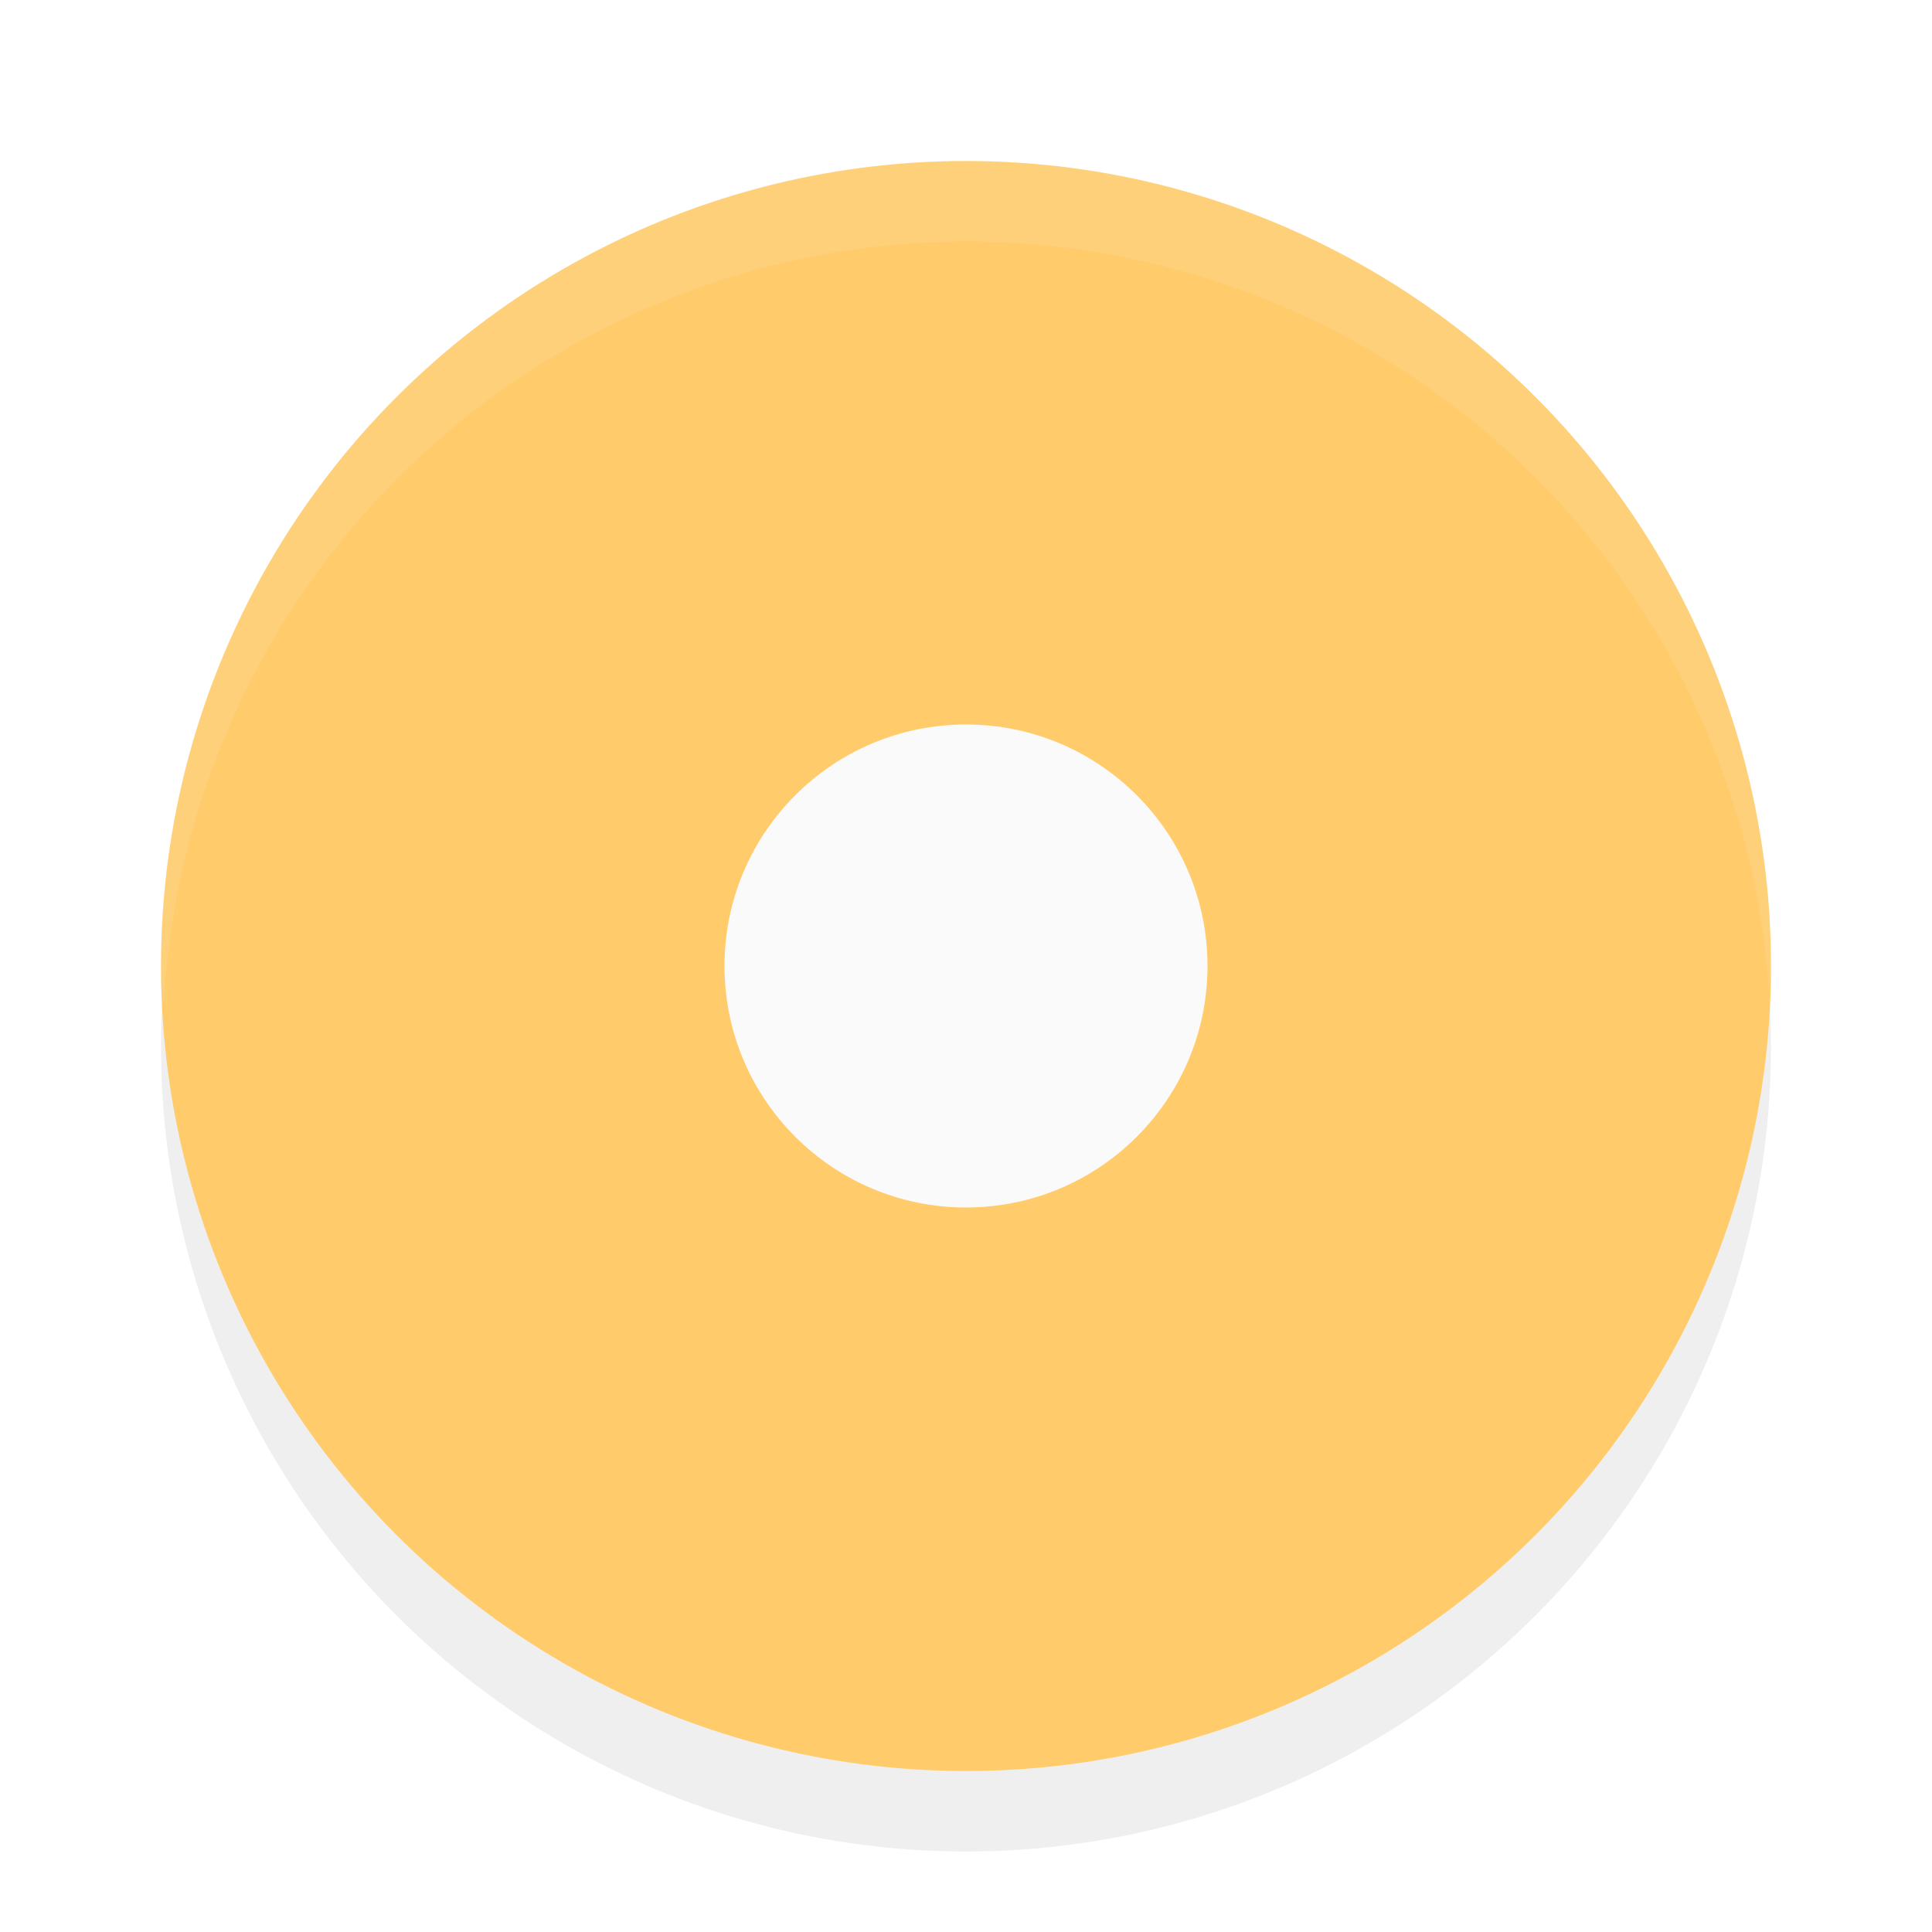<?xml version="1.0" encoding="UTF-8" standalone="no"?>
<svg
   width="24"
   height="24"
   version="1.1"
   viewBox="0 0 24 24"
   id="svg4"
   sodipodi:docname="radiobutton.svg"
   inkscape:version="1.4.2 (ebf0e940d0, 2025-05-08)"
   xmlns:inkscape="http://www.inkscape.org/namespaces/inkscape"
   xmlns:sodipodi="http://sodipodi.sourceforge.net/DTD/sodipodi-0.dtd"
   xmlns="http://www.w3.org/2000/svg"
   xmlns:svg="http://www.w3.org/2000/svg">
  <defs
     id="defs8">
    <filter
       inkscape:collect="always"
       style="color-interpolation-filters:sRGB"
       id="filter1250"
       x="-0.058"
       y="-0.058"
       width="1.116"
       height="1.116">
      <feGaussianBlur
         inkscape:collect="always"
         stdDeviation="0.484"
         id="feGaussianBlur1252" />
    </filter>
  </defs>
  <sodipodi:namedview
     id="namedview6"
     pagecolor="#ffffff"
     bordercolor="#000000"
     borderopacity="0.25"
     inkscape:showpageshadow="2"
     inkscape:pageopacity="0.0"
     inkscape:pagecheckerboard="0"
     inkscape:deskcolor="#d1d1d1"
     showgrid="true"
     inkscape:zoom="27.812867"
     inkscape:cx="12.062762"
     inkscape:cy="11.865012"
     inkscape:window-width="1867"
     inkscape:window-height="1009"
     inkscape:window-x="0"
     inkscape:window-y="0"
     inkscape:window-maximized="1"
     inkscape:current-layer="svg4">
    <inkscape:grid
       type="xygrid"
       id="grid237"
       originx="0"
       originy="0"
       spacingy="1"
       spacingx="1"
       units="px"
       visible="true" />
  </sodipodi:namedview>
  <circle
     id="circle694"
     cx="12"
     cy="13"
     r="10"
     style="fill:#000000;fill-opacity:1;filter:url(#filter1250);opacity:0.25" />
  <circle
     id="path291"
     cx="12"
     cy="12"
     r="10"
     style="fill:#ffcb6b;fill-opacity:1" />
  <circle
     id="path675"
     cx="12"
     cy="12"
     r="3"
     style="fill:#fafafa;stroke-width:1.2;fill-opacity:1" />
  <path
     id="circle689"
     style="fill:#ffffff;fill-opacity:1;opacity:0.1"
     d="M 12 2 A 10 10 0 0 0 2 12 A 10 10 0 0 0 2.035 12.5 A 10 10 0 0 1 12 3 A 10 10 0 0 1 21.977 12.342 A 10 10 0 0 0 22 12 A 10 10 0 0 0 12 2 z " />
</svg>
